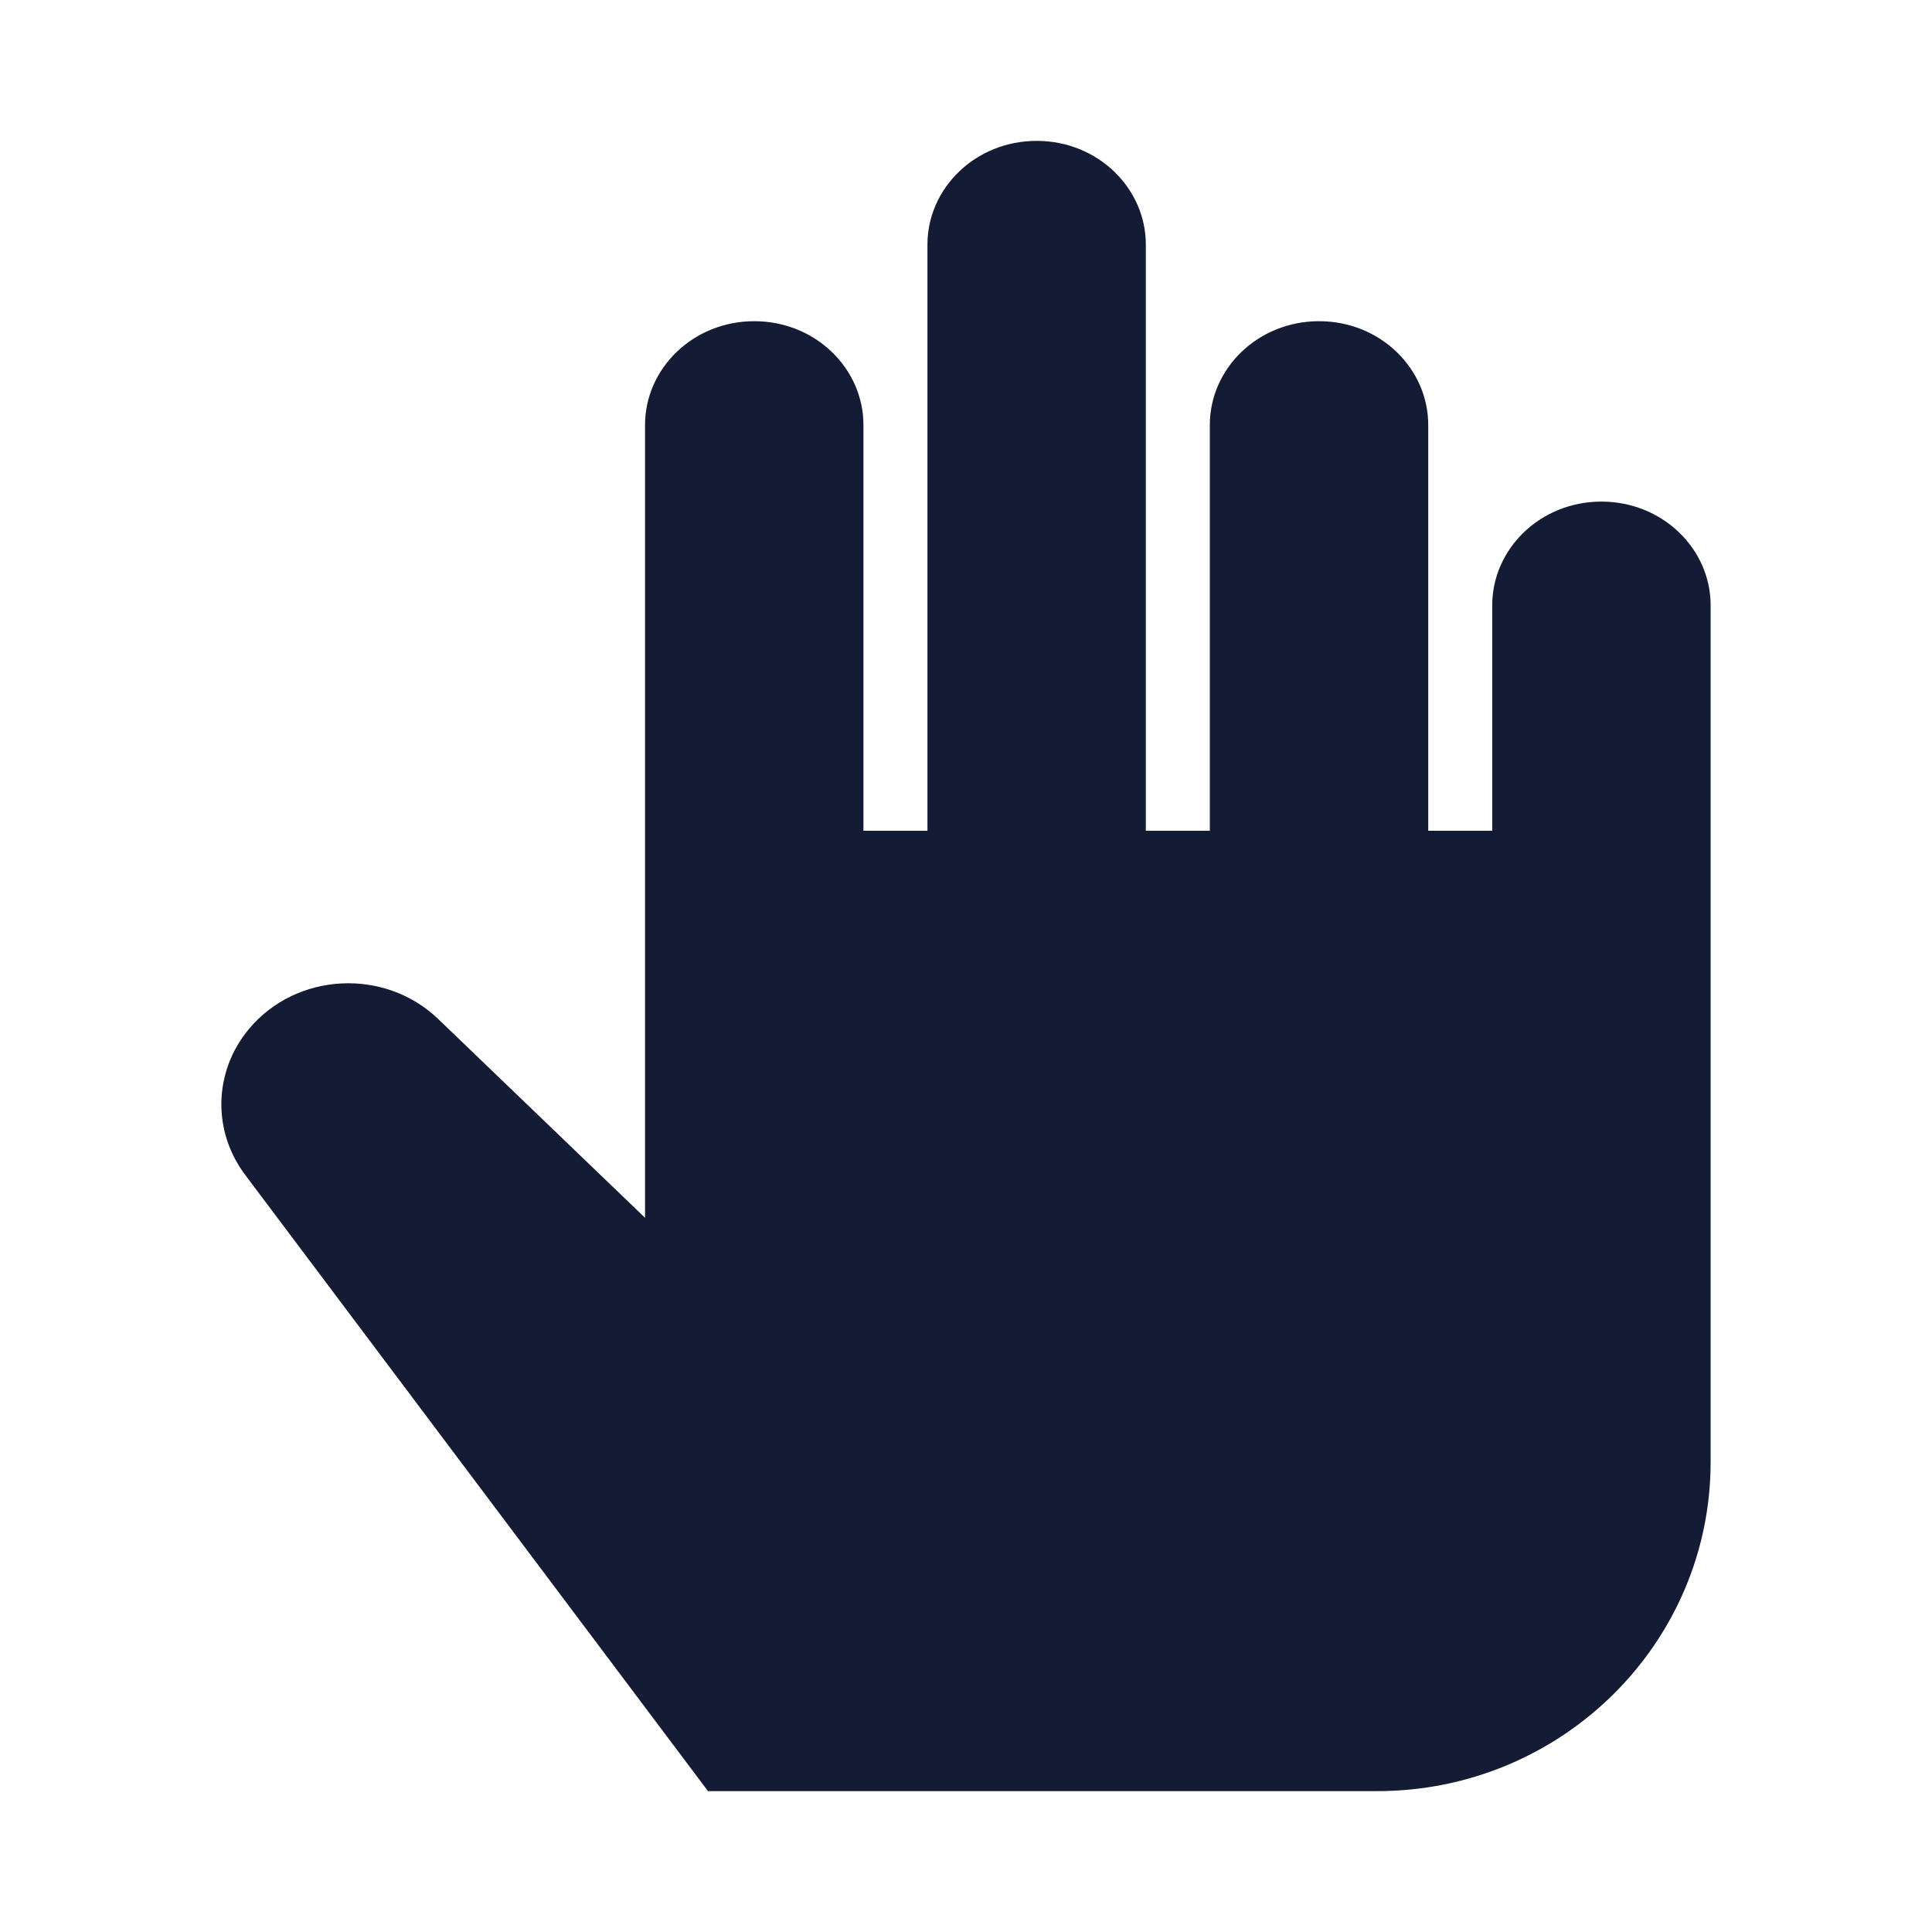 <svg width="24" height="24" viewBox="0 0 24 24" fill="none" xmlns="http://www.w3.org/2000/svg">
<path d="M12.878 1.75C12.117 1.75 11.521 2.338 11.521 3.038V10.32H10.726V5.279C10.726 4.578 10.13 3.99 9.37 3.99C8.609 3.99 8.013 4.578 8.013 5.279V15.128L5.443 12.658C4.777 12.019 3.678 12.079 3.092 12.783C2.647 13.317 2.635 14.069 3.062 14.616L3.066 14.622L8.795 22.25H17.107C19.395 22.25 21.25 20.419 21.25 18.161V7.519C21.25 6.819 20.654 6.231 19.893 6.231C19.133 6.231 18.537 6.819 18.537 7.519V10.32H17.742V5.279C17.742 4.578 17.146 3.99 16.386 3.99C15.625 3.99 15.029 4.578 15.029 5.279V10.32H14.234V3.038C14.234 2.338 13.638 1.75 12.878 1.75Z" fill="#141B34"/>
</svg>

